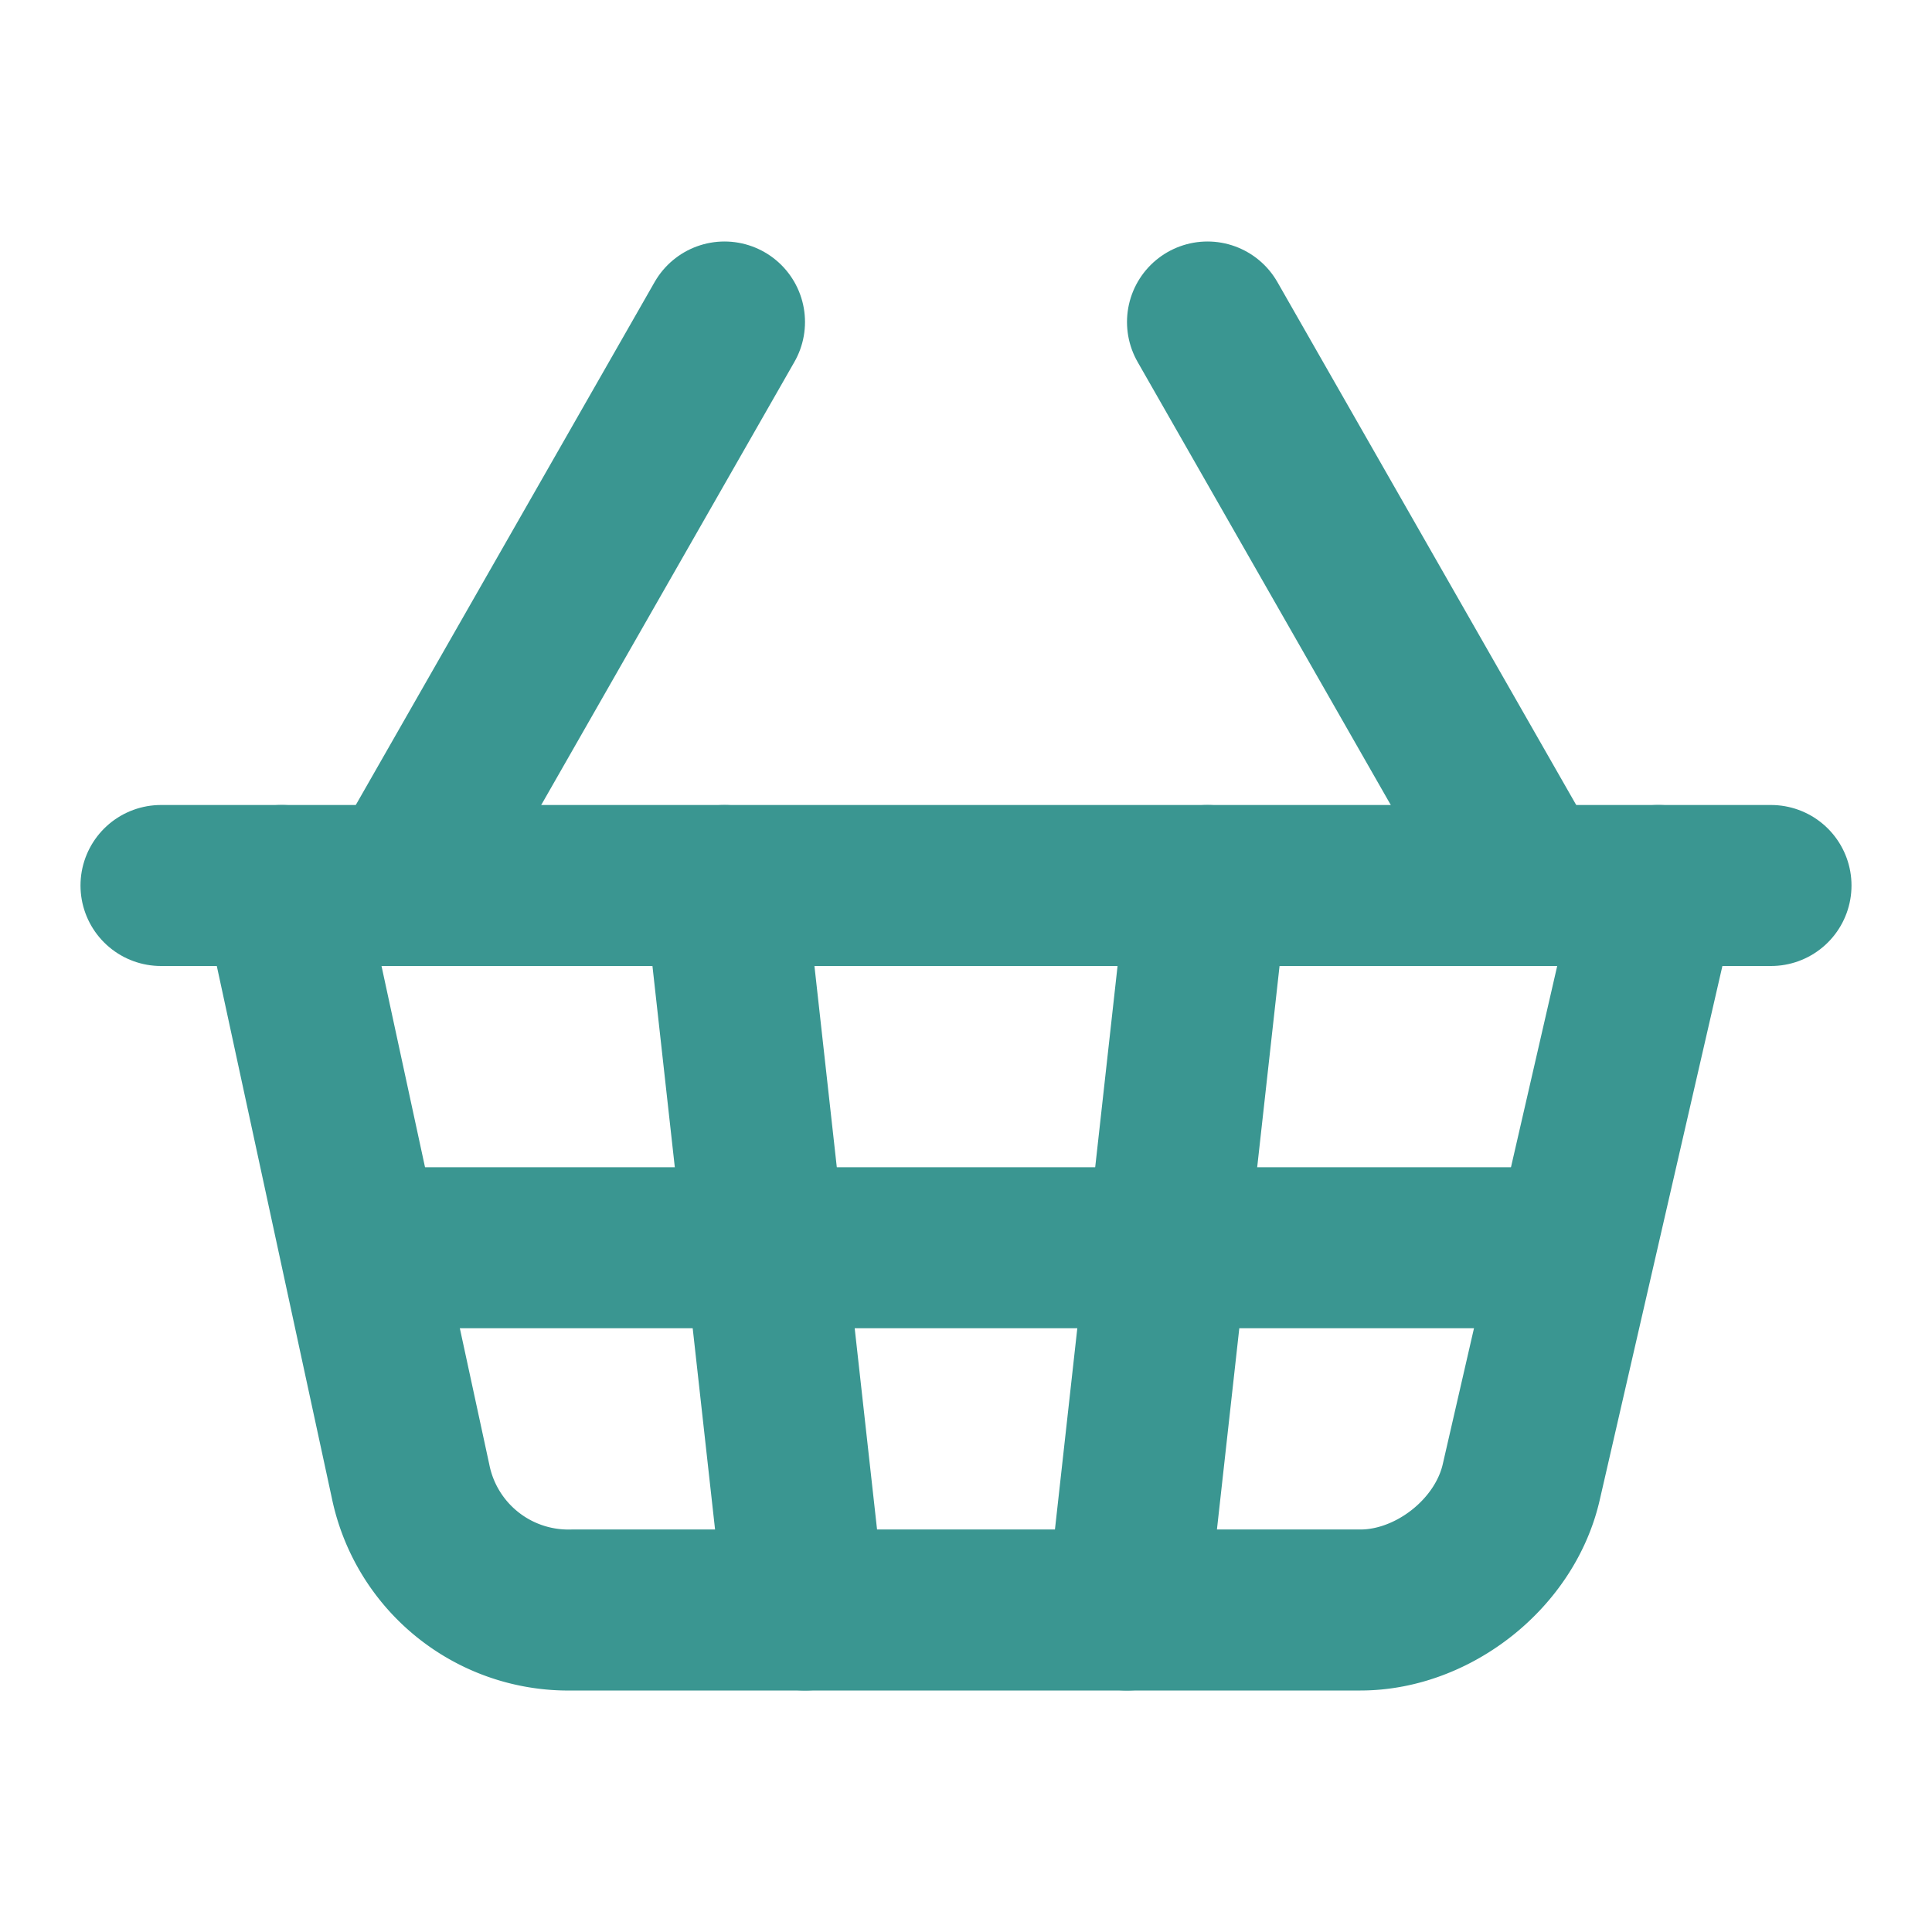 <svg xmlns="http://www.w3.org/2000/svg" width="20" height="20" viewBox="0 0 24 24" fill="none" stroke="#3a9691" stroke-width="2" stroke-linecap="round" stroke-linejoin="round" class="lucide lucide-shopping-basket"><path d="m5 11 4-7"/><path d="m19 11-4-7"/><path d="M2 11h20"/><path d="m3.5 11 1.6 7.4a2 2 0 0 0 2 1.6h9.8c.9 0 1.8-.7 2-1.6l1.7-7.4"/><path d="m9 11 1 9"/><path d="M4.5 15.5h15"/><path d="m15 11-1 9"/></svg>